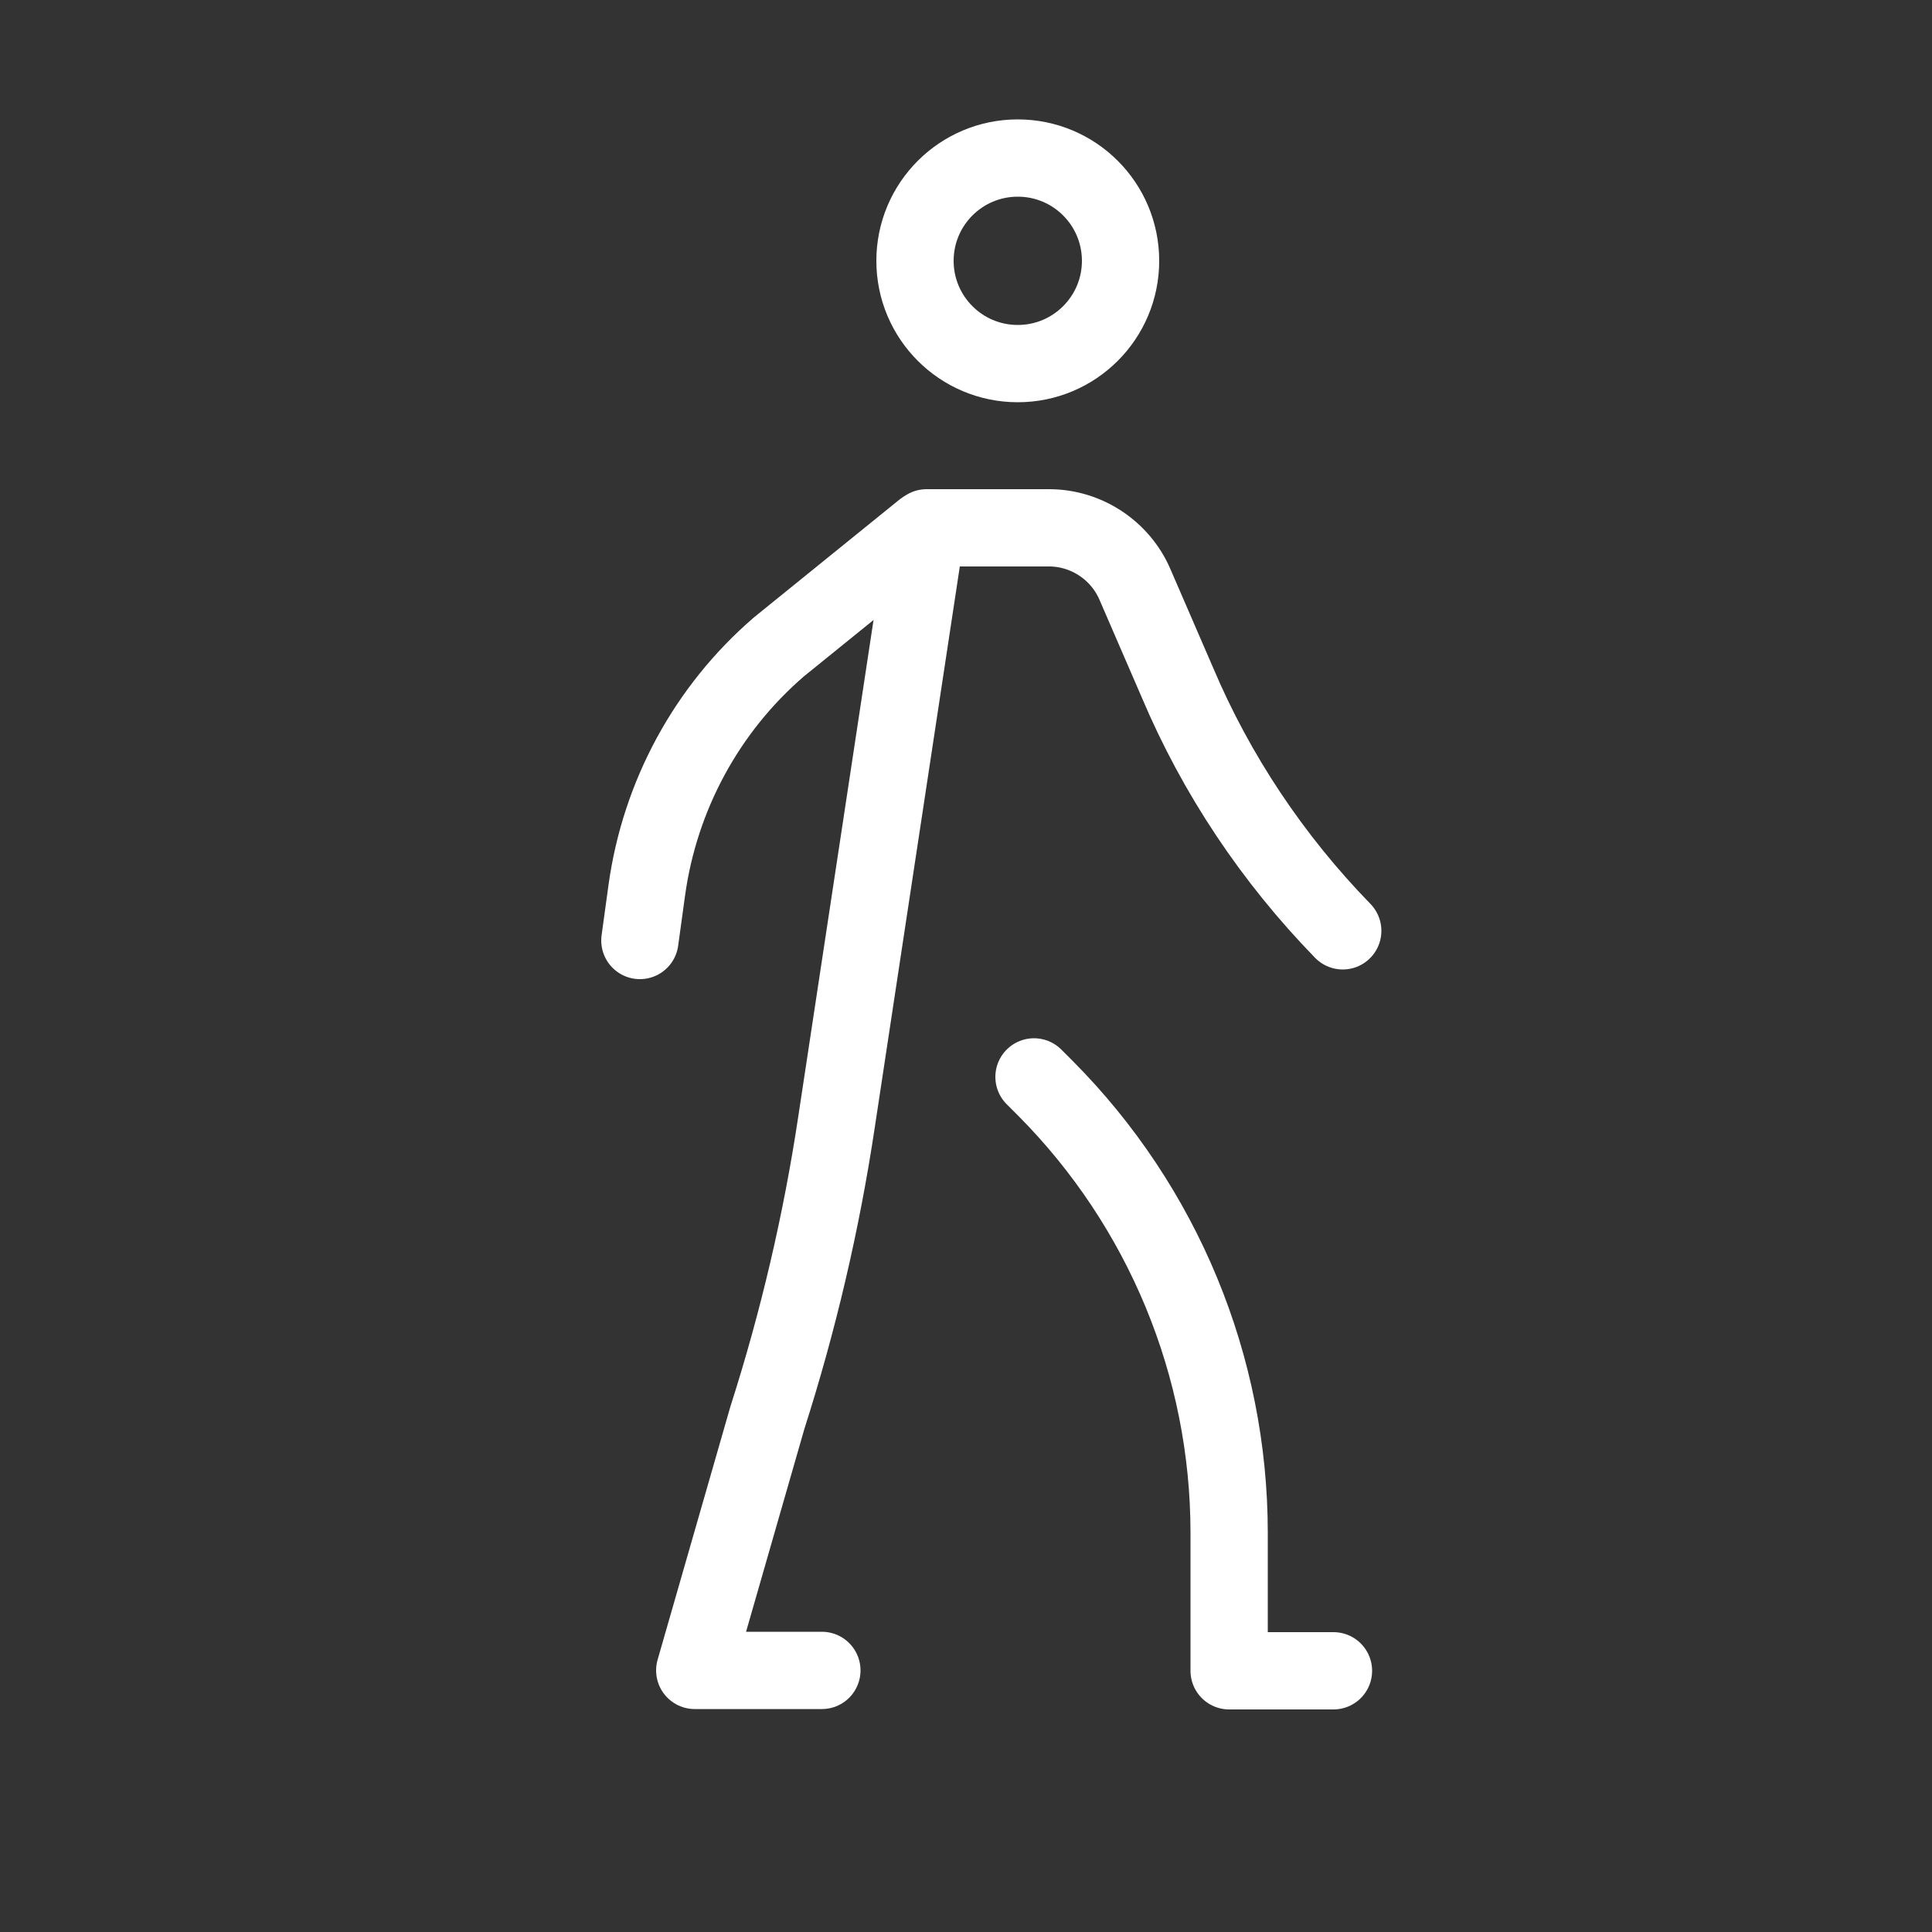 <?xml version="1.0" encoding="UTF-8"?>
<svg xmlns="http://www.w3.org/2000/svg" viewBox="0 0 50 50">
  <rect x="0" y="0" width="50" height="50" fill="#333333" stroke="none"/>
  <defs>
    <style>
      .cls-1 {
        fill: none;
        stroke: #fff;
        stroke-linecap: round;
        stroke-linejoin: round;
        stroke-width: 2px;
      }
    </style>
  </defs>
  <g id="ELEMENTEN">
    <g>
      <path class="cls-1" d="M26.76,27.87l.3.3c3.04,3.06,4.75,7.19,4.75,11.5v3.57h2.7"/>
      <path class="cls-1" d="M23.89,13.72l-3.73,3.02c-1.87,1.61-3.08,3.85-3.42,6.29l-.18,1.31"/>
      <path class="cls-1" d="M34.75,24.09h0c-1.81-1.86-3.27-4.04-4.28-6.43l-1.1-2.54c-.38-.88-1.26-1.46-2.22-1.46h-3.17l-2.33,15.37c-.39,2.6-.99,5.16-1.79,7.66l-1.88,6.54h3.29"/>
    </g>
  </g>
  <g id="witte_lijnicoontjes">
    <circle class="cls-1" cx="26.34" cy="6.75" r="2.66"/>
  </g>
</svg>